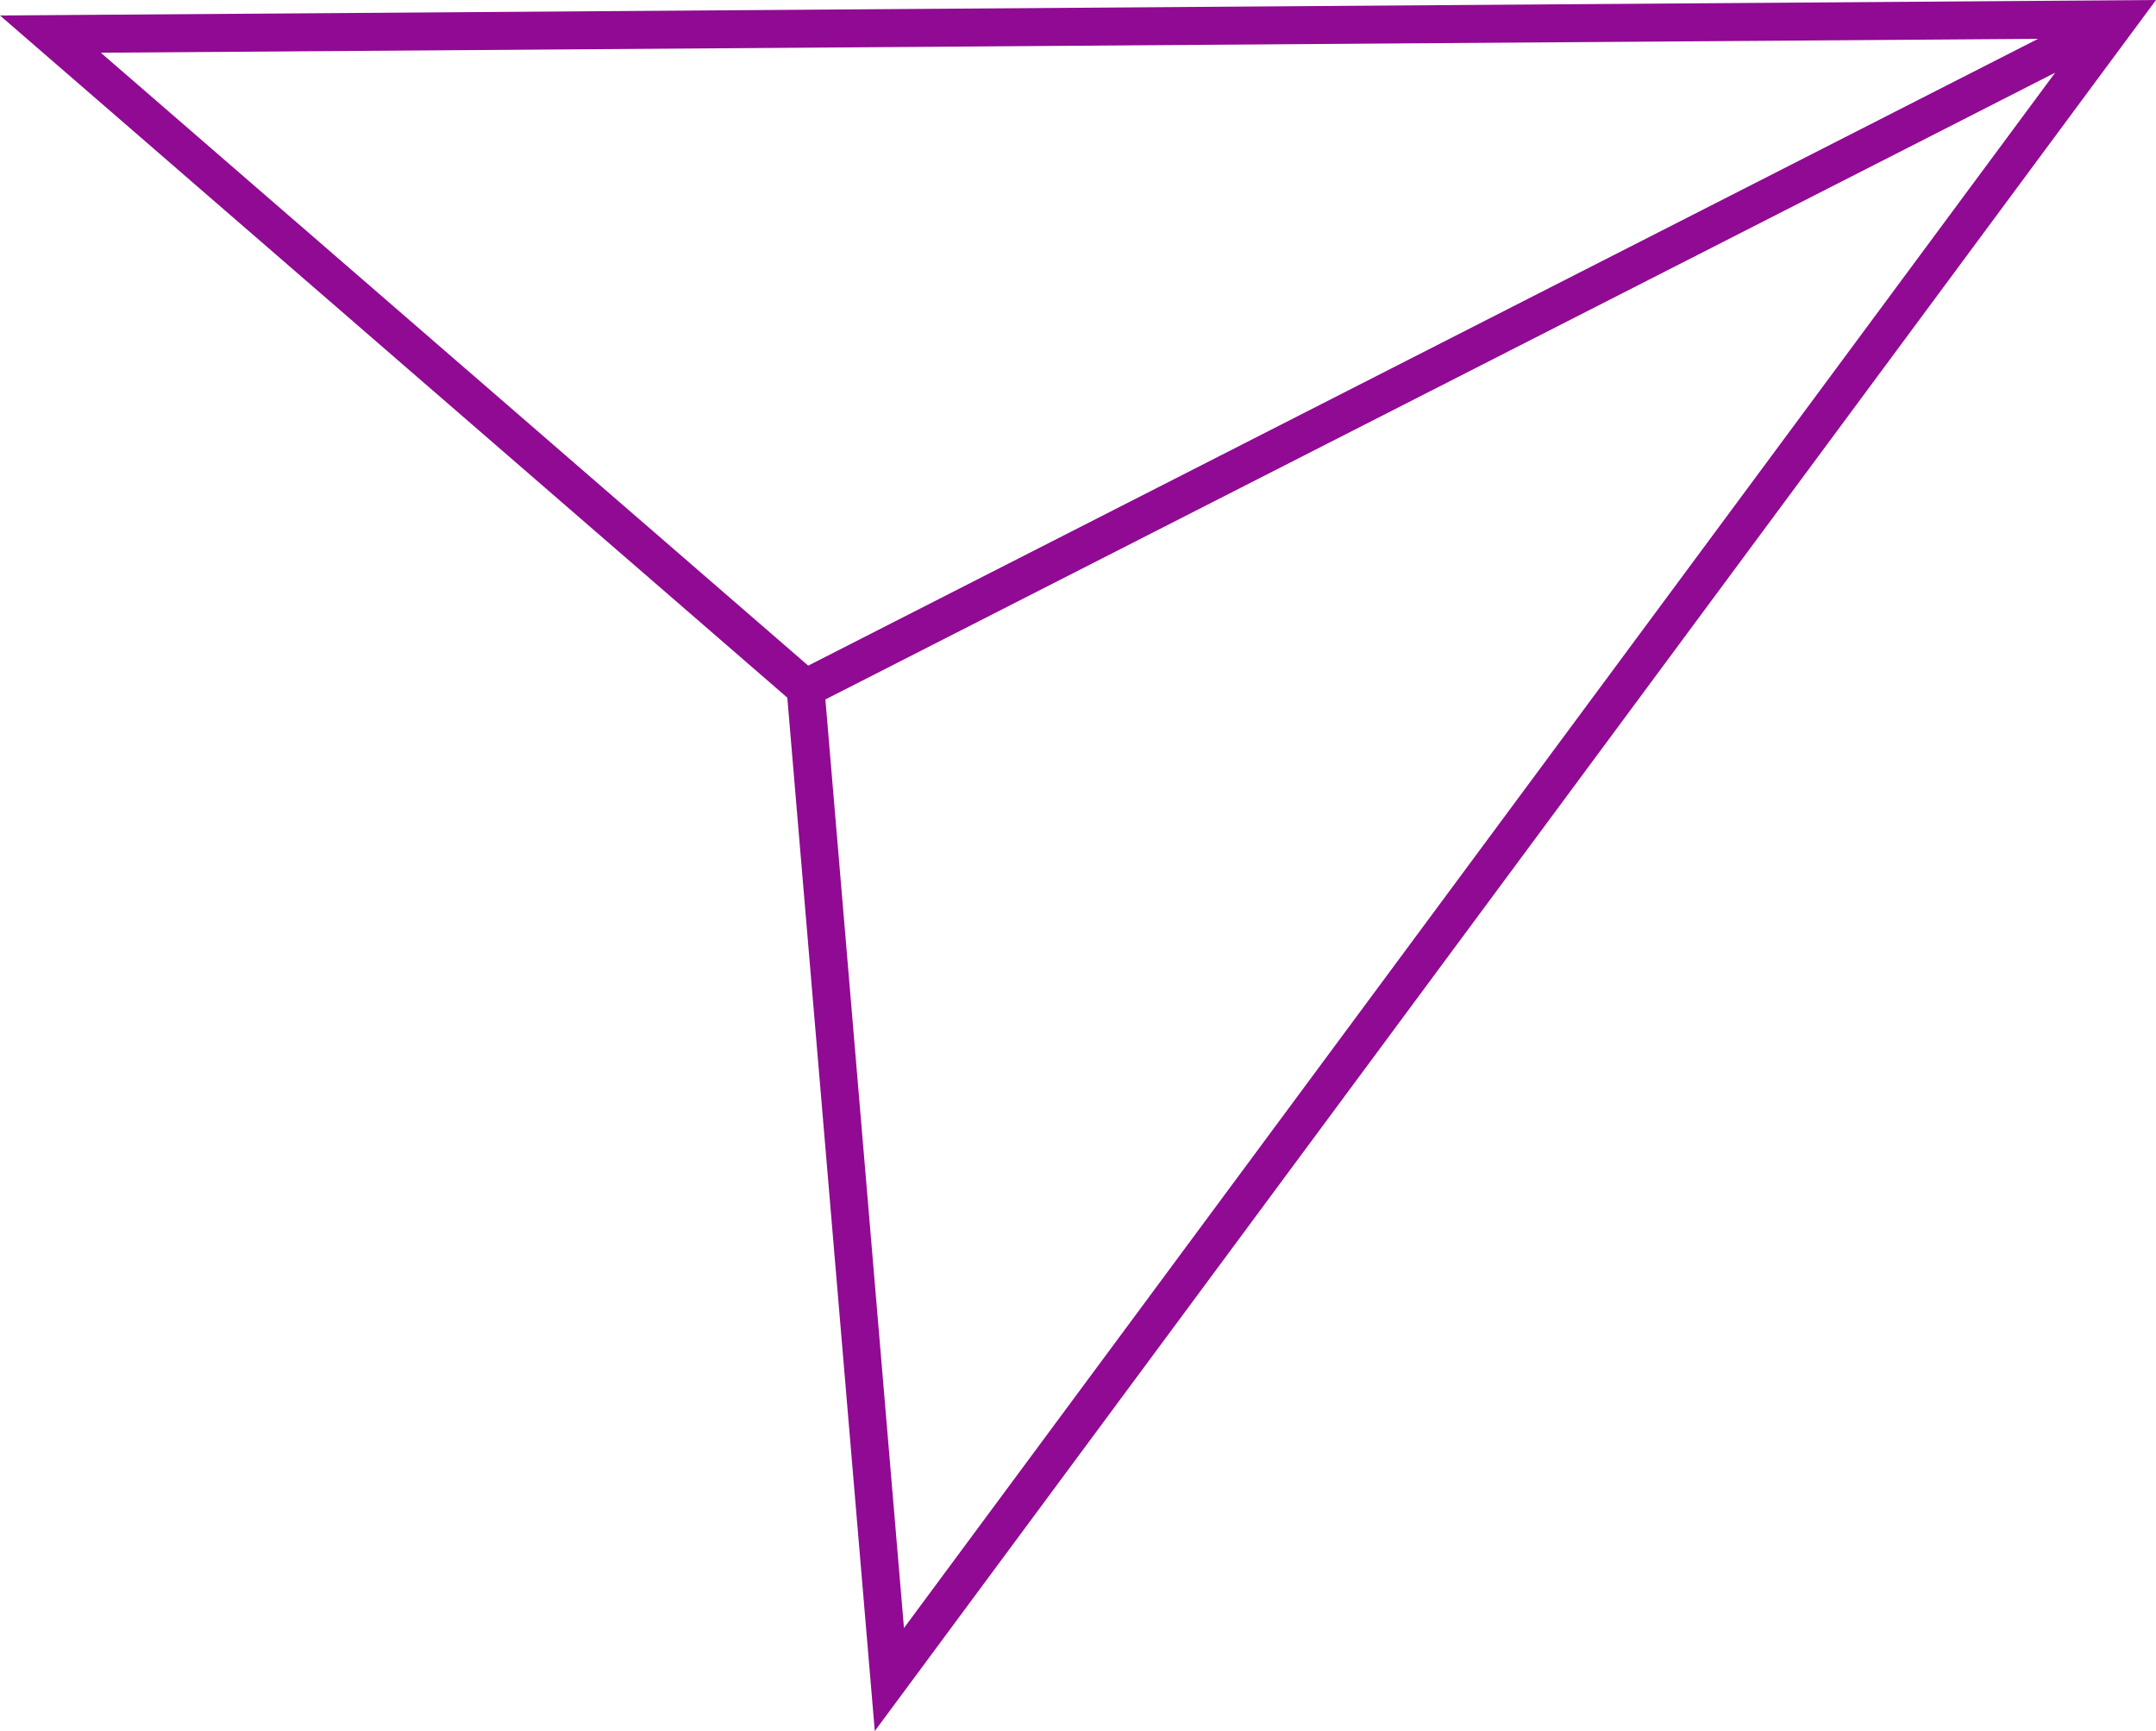 <svg width="71" height="57" viewBox="0 0 71 57" fill="none" xmlns="http://www.w3.org/2000/svg">
<path fill-rule="evenodd" clip-rule="evenodd" d="M71 0L28.808 57L25.927 22.972L0 0.51L71 0ZM27.181 23.032L29.769 53.608L67.679 2.393L27.181 23.032ZM67.118 1.278L3.32 1.736L26.616 21.918L67.118 1.278Z" fill="#900A93"/>
</svg>
